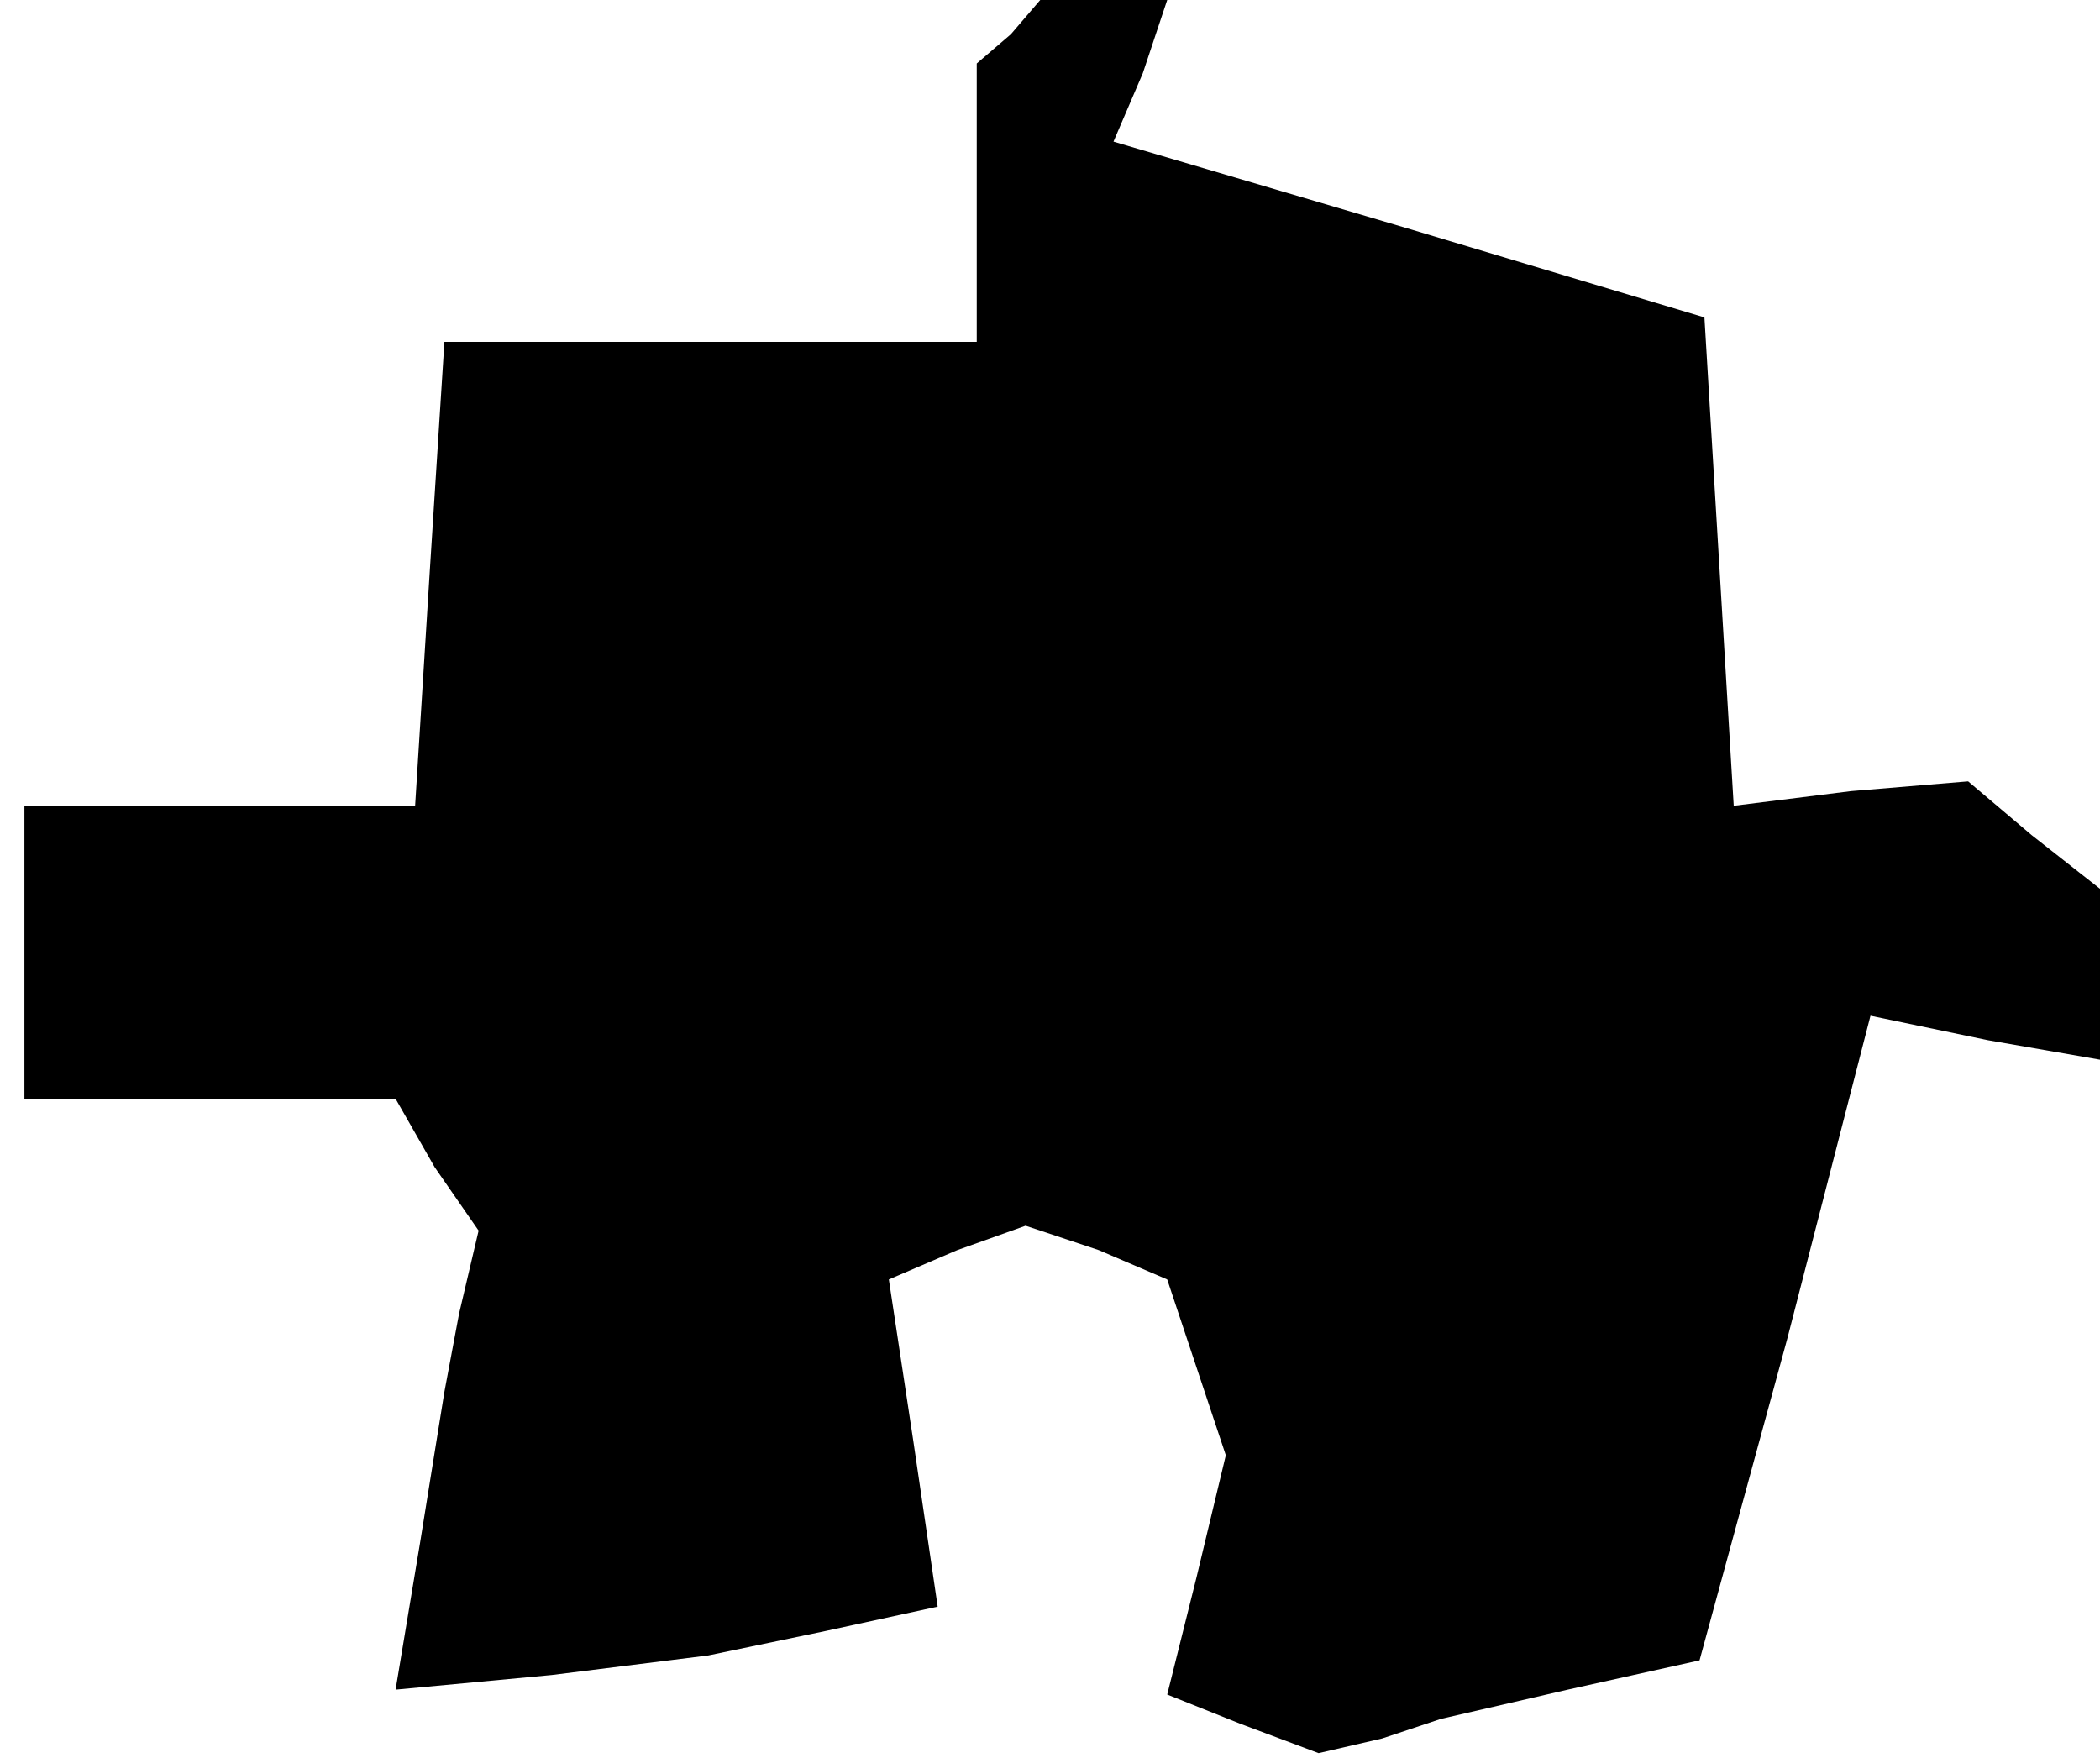 <?xml version="1.0" standalone="no"?>
<!DOCTYPE svg PUBLIC "-//W3C//DTD SVG 20010904//EN"
 "http://www.w3.org/TR/2001/REC-SVG-20010904/DTD/svg10.dtd">
<svg version="1.0" xmlns="http://www.w3.org/2000/svg"
 width="43pt" height="36pt" viewBox="0 0 43 36"
 preserveAspectRatio="xMidYMid meet">
<g transform="translate(0,36) scale(0.1,-0.1)"
fill="#000000" stroke="none">
<path d="M207 353 l-7 -6 0 -29 0 -28 -54 0 -55 0 -3 -47 -3 -48 -40 0 -40 0
0 -30 0 -30 38 0 38 0 8 -14 9 -13 -4 -17 -3 -16 -5 -31 -5 -30 32 3 32 4 24
5 23 5 -5 34 -5 33 14 6 14 5 15 -5 14 -6 6 -18 6 -18 -6 -25 -6 -24 15 -6 16
-6 13 3 12 4 26 6 27 6 18 66 17 66 24 -5 23 -4 0 17 0 18 -14 11 -13 11 -24
-2 -24 -3 -3 50 -3 50 -60 18 -61 18 6 14 5 15 -13 0 -13 0 -6 -7z"/>
</g>
</svg>
